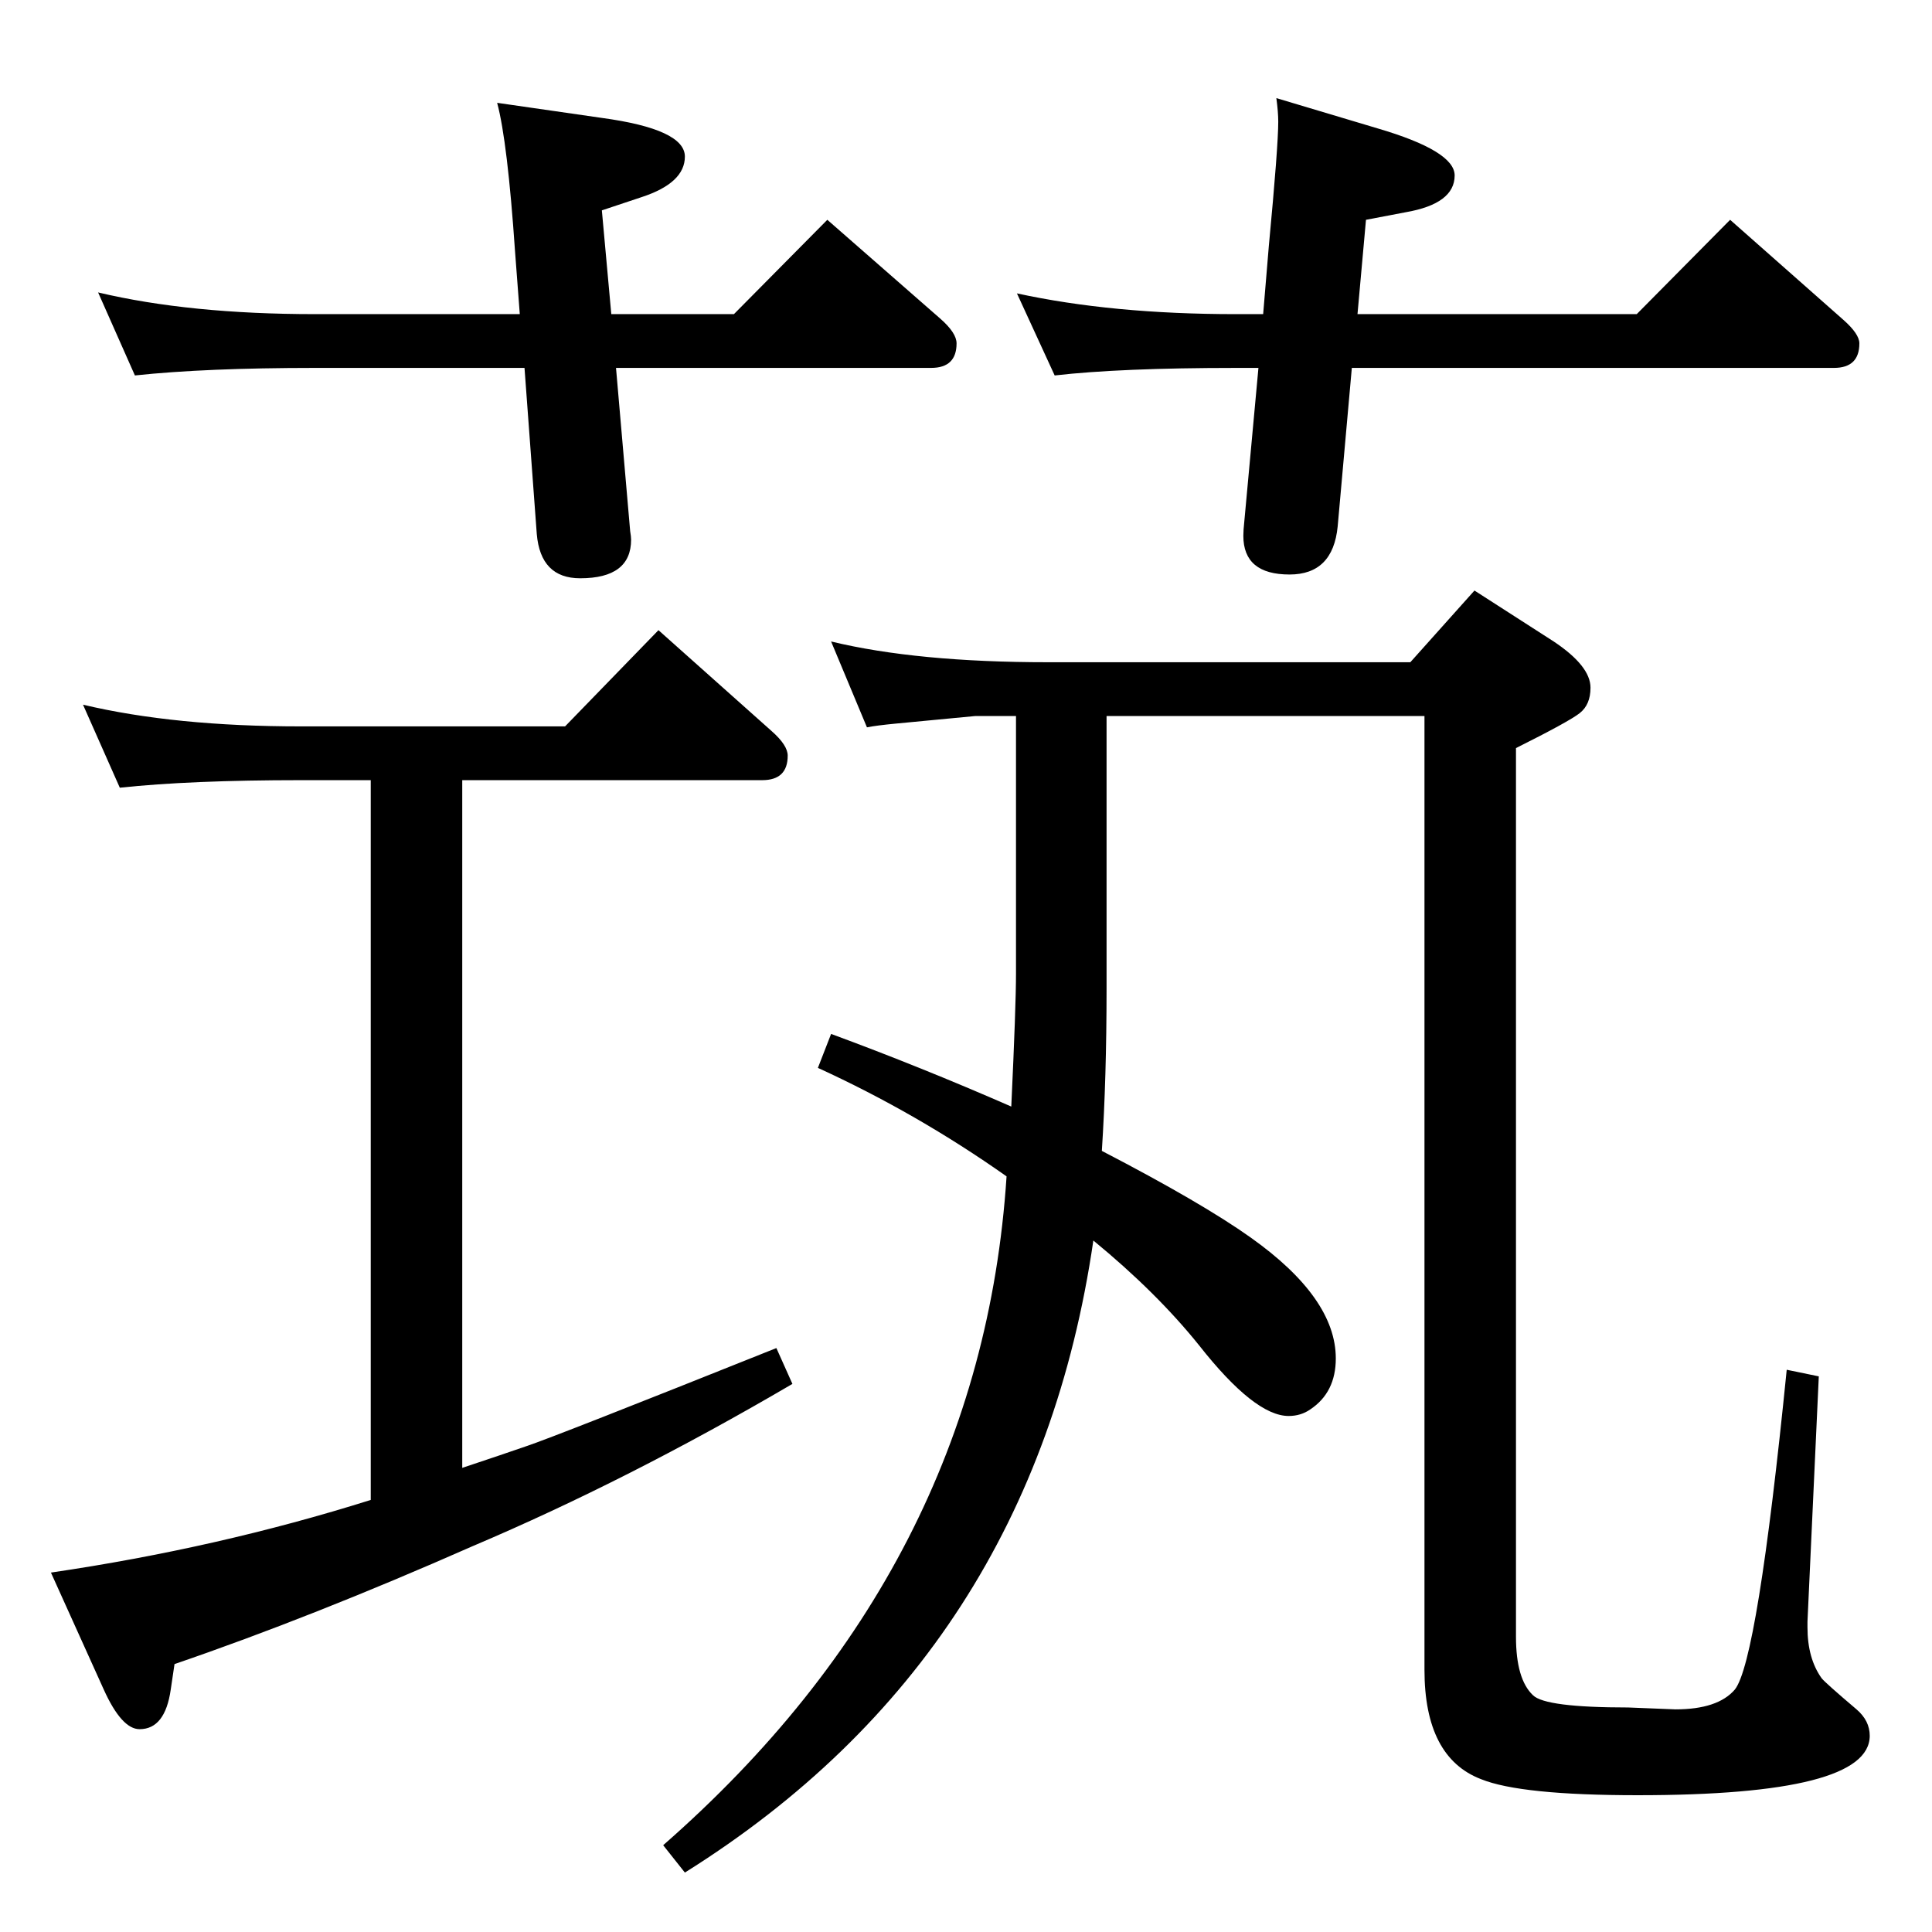 <?xml version="1.0" standalone="no"?>
<!DOCTYPE svg PUBLIC "-//W3C//DTD SVG 1.1//EN" "http://www.w3.org/Graphics/SVG/1.1/DTD/svg11.dtd" >
<svg xmlns="http://www.w3.org/2000/svg" xmlns:xlink="http://www.w3.org/1999/xlink" version="1.1" viewBox="0 -410 2048 2048">
  <g transform="matrix(1 0 0 -1 0 1638)">
   <path fill="currentColor"
d="M1067 801q-95 67 -200 115l14 36q95 -35 191 -77q5 107 5 141v273h-43l-84 -8q-21 -2 -31 -4l-38 91q91 -22 230 -22h384l68 76l84 -54q39 -26 39 -49q0 -18 -11.5 -27t-67.5 -37v-942q0 -45 18 -62q13 -13 101 -13l50 -2q45 0 63 21q24 30 55 339l34 -7l-12 -260v-6
q0 -33 15 -54q4 -5 37 -33q14 -12 14 -28q0 -63 -246 -63q-124 0 -166 17q-60 23 -60 116v1011h-337v-289q0 -95 -5 -172q106 -55 158 -92q90 -64 90 -128q0 -36 -27 -54q-10 -7 -23 -7q-36 0 -95 75q-45 56 -112 111q-64 -439 -433 -670l-23 29q337 295 364 709zM1433 1658
l-15 -168q-5 -51 -51 -51q-49 0 -49 41q0 6 1 15l15 163h-24q-122 0 -192 -8l-40 87q101 -22 232 -22h29l6 72q10 106 10 132q0 10 -2 25l107 -32q82 -24 82 -50q0 -30 -52 -39l-42 -8l-9 -100h296l99 100l120 -106q17 -15 17 -25q0 -26 -27 -26h-511zM653 1658l15 -173
q1 -6 1 -9q0 -41 -54 -41q-42 0 -46 47l-13 176h-222q-116 0 -191 -8l-39 88q97 -23 230 -23h217l-5 66q-8 117 -19 158l111 -16q88 -12 88 -41q0 -28 -46 -43l-42 -14l10 -110h130l99 100l120 -105q17 -15 17 -26q0 -26 -27 -26h-334zM393 1221h-74q-117 0 -192 -8l-39 88
q97 -23 231 -23h280l99 102l120 -107q17 -15 17 -26q0 -26 -27 -26h-318v-729q45 15 68 23q30 10 265 104l17 -38q-174 -102 -339 -172q-170 -75 -316 -125l-4 -27q-6 -42 -33 -42q-19 0 -38 42l-56 124q177 26 339 77v763z" />
  </g>

</svg>
